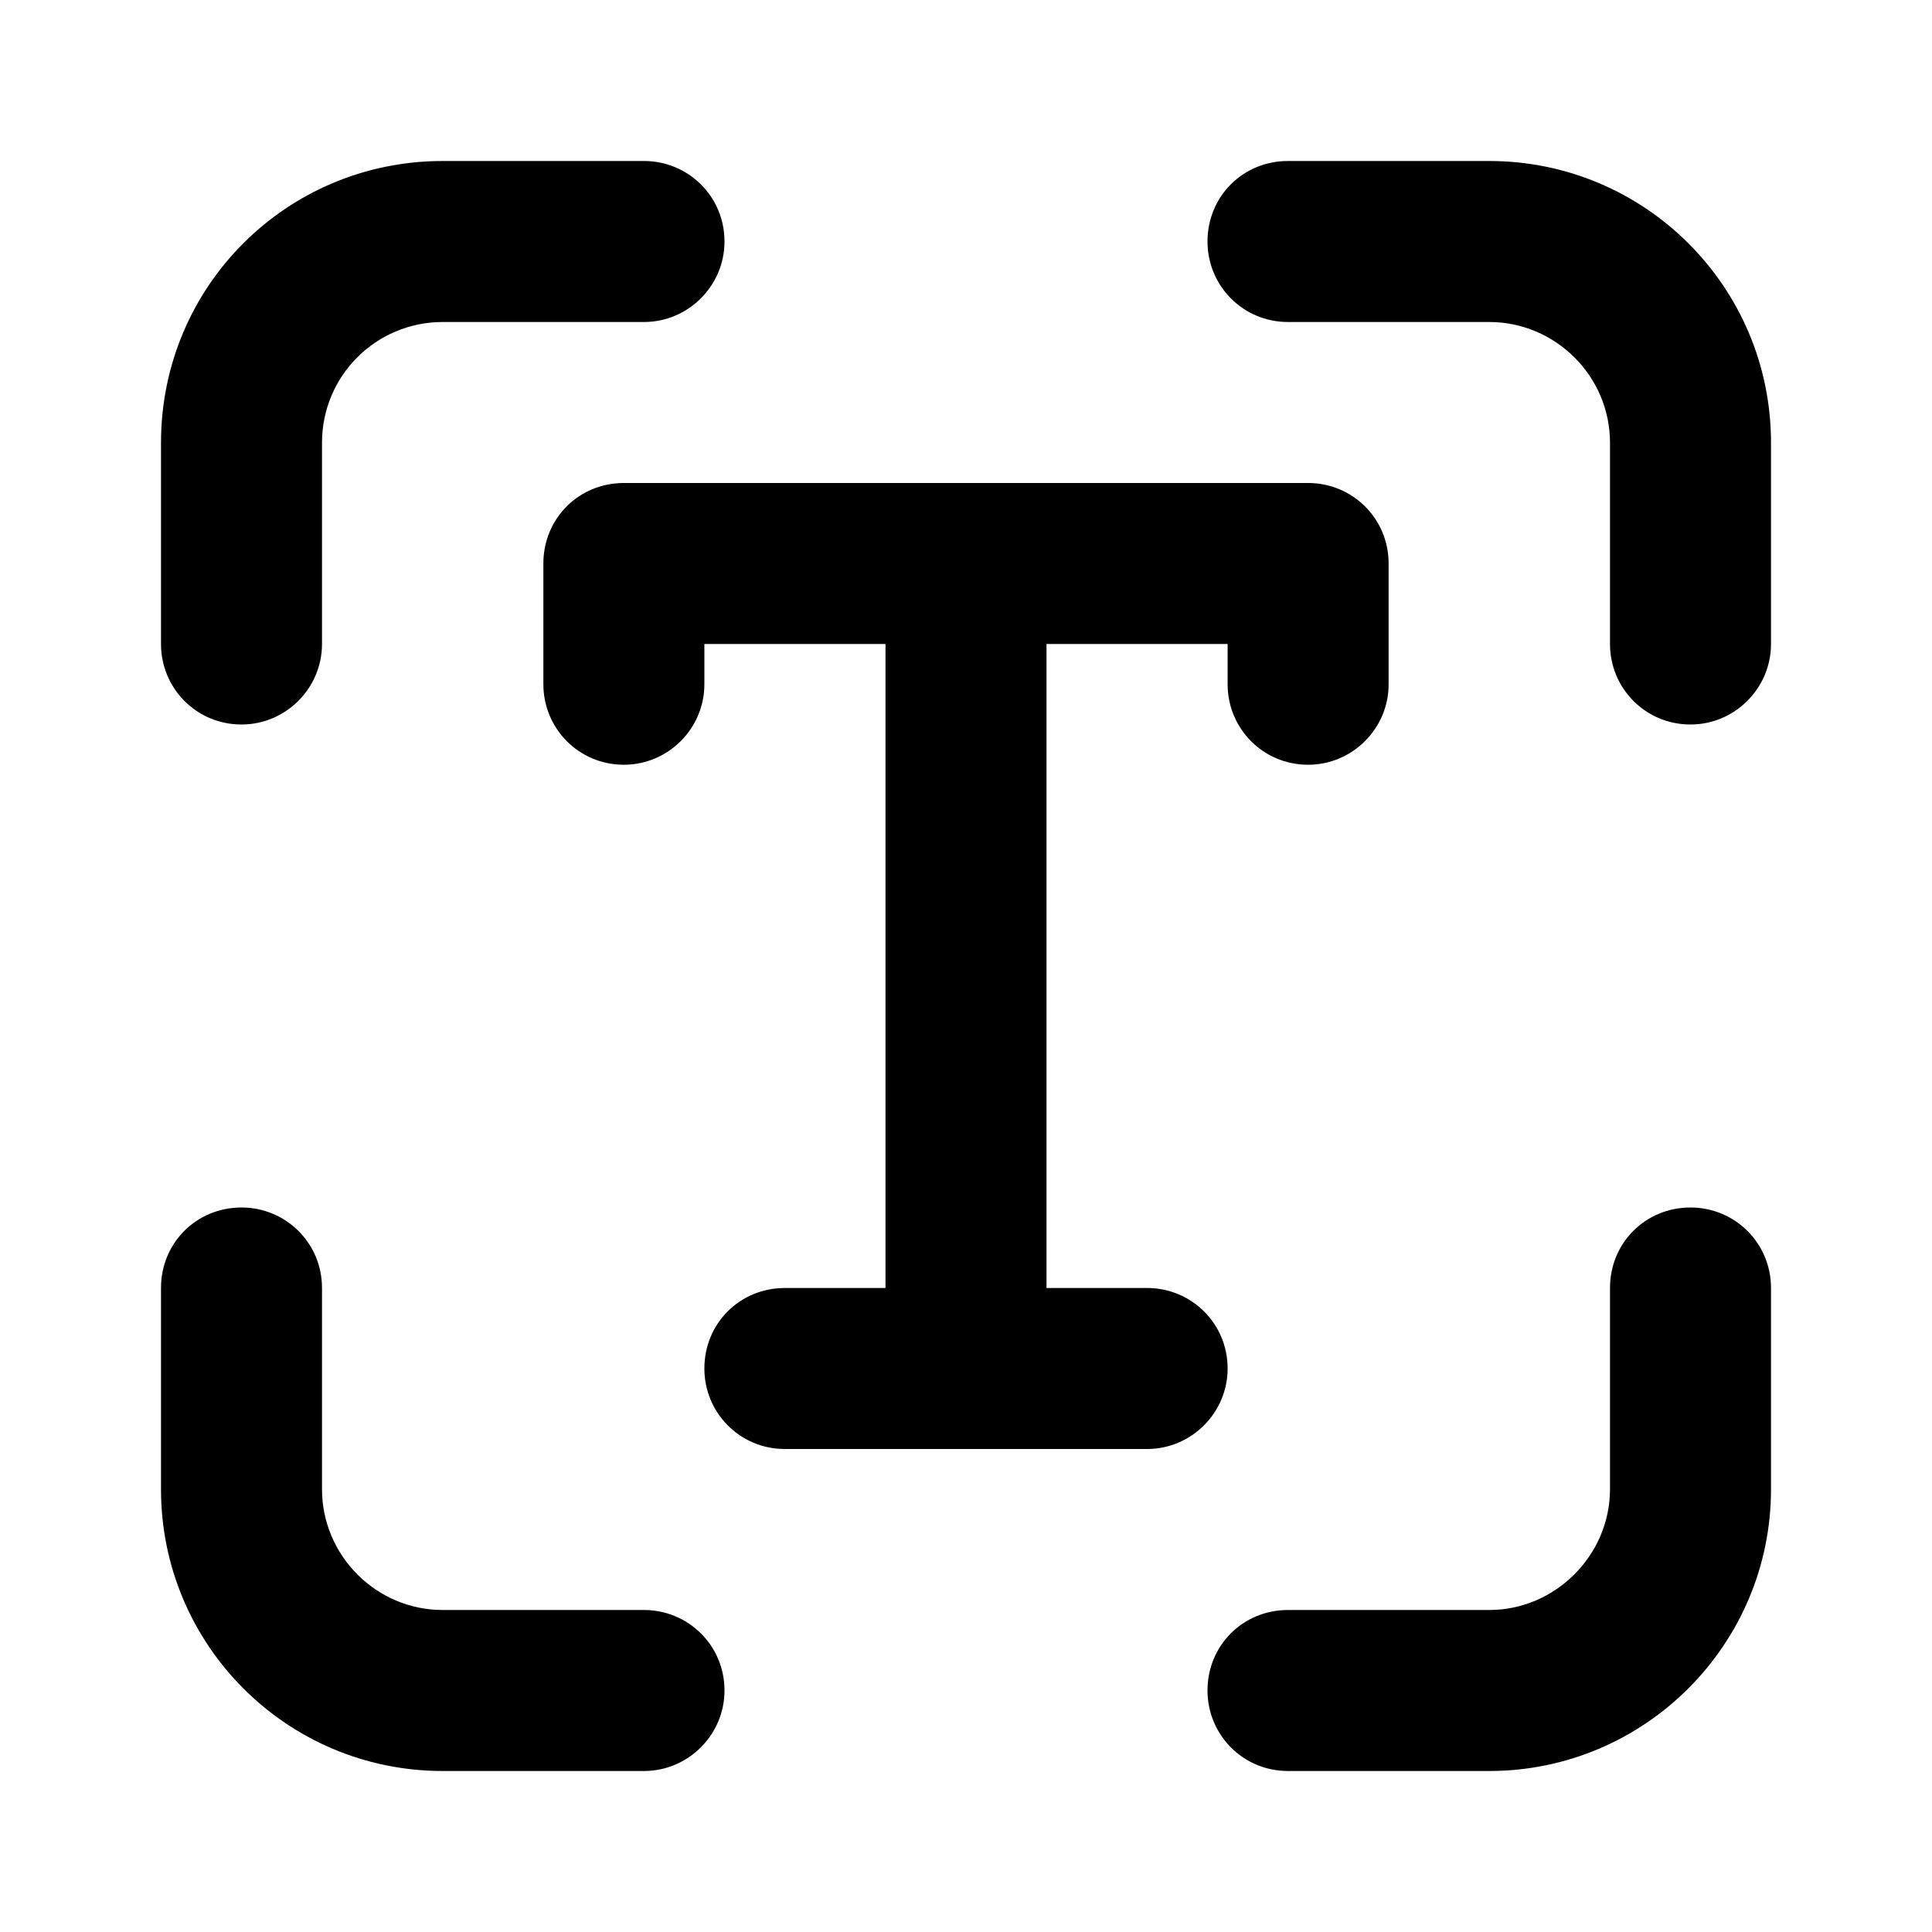 <svg viewBox="0 0 24 24" xmlns="http://www.w3.org/2000/svg"><path fill="currentColor" d="M5.5 4C4.67 4 4 4.67 4 5.5V8c0 .55-.45 1-1 1 -.56 0-1-.45-1-1V5.5C2 3.56 3.56 2 5.5 2H8c.55 0 1 .44 1 1 0 .55-.45 1-1 1H5.5Zm0 16c-.83 0-1.5-.68-1.5-1.5V16c0-.56-.45-1-1-1 -.56 0-1 .44-1 1v2.5C2 20.43 3.56 22 5.5 22H8c.55 0 1-.45 1-1 0-.56-.45-1-1-1H5.5ZM20 5.5c0-.83-.68-1.5-1.5-1.5H16c-.56 0-1-.45-1-1 0-.56.44-1 1-1h2.5C20.43 2 22 3.56 22 5.5V8c0 .55-.45 1-1 1 -.56 0-1-.45-1-1V5.5ZM18.5 20c.82 0 1.5-.68 1.5-1.5V16c0-.56.44-1 1-1 .55 0 1 .44 1 1v2.5c0 1.93-1.57 3.5-3.5 3.5H16c-.56 0-1-.45-1-1 0-.56.44-1 1-1h2.5ZM7.75 6c-.56 0-1 .44-1 1v1.5c0 .55.44 1 1 1 .55 0 1-.45 1-1V8H11v8H9.75c-.56 0-1 .44-1 1 0 .55.44 1 1 1h4.5c.55 0 1-.45 1-1 0-.56-.45-1-1-1H13V8h2.25v.5c0 .55.44 1 1 1 .55 0 1-.45 1-1V7c0-.56-.45-1-1-1h-8.5Z"/></svg>